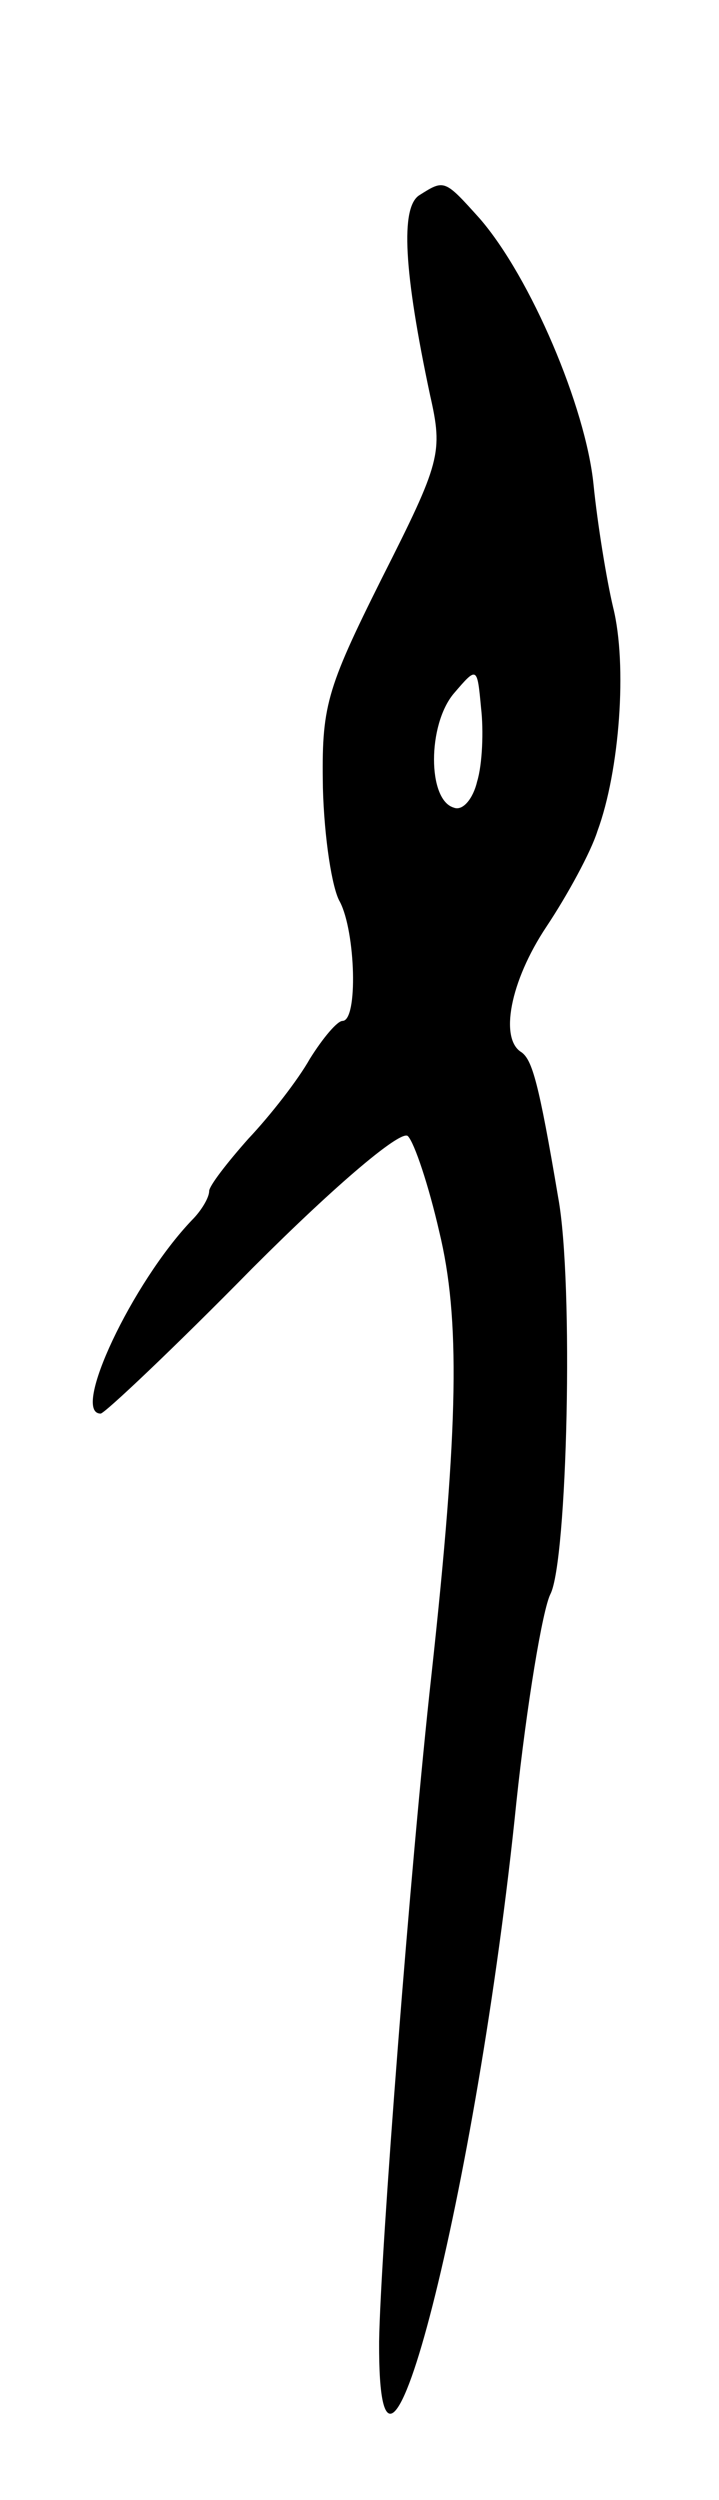 <svg version="1.0" xmlns="http://www.w3.org/2000/svg"
 width="55pt" height="191pt" viewBox="0 0 55 191"
 preserveAspectRatio="xMidYMid meet">
<g transform="translate(0,191) scale(0.1,-0.1)"
fill="#000000" stroke="none">
<path d="M321 1761 c-15 -9 -12 -59 8 -153 10 -44 8 -51 -37 -140 -43 -86 -46
-98 -45 -160 1 -38 7 -77 13 -87 12 -23 14 -91 2 -91 -4 0 -15 -13 -25 -29 -9
-16 -30 -43 -47 -61 -16 -18 -30 -36 -30 -40 0 -5 -6 -15 -13 -22 -46 -48 -93
-148 -70 -148 3 0 56 50 116 111 66 66 114 106 119 101 5 -5 16 -38 24 -73 16
-66 15 -147 -6 -339 -16 -144 -39 -442 -40 -509 -1 -181 75 117 105 412 8 75
20 147 26 159 13 25 18 238 6 303 -15 89 -20 105 -28 111 -17 10 -9 54 19 96
16 24 34 57 39 73 17 46 23 127 12 171 -5 21 -12 64 -15 94 -6 59 -48 158 -87
203 -27 30 -27 30 -46 18z m44 -448 c-3 -13 -11 -23 -18 -20 -20 6 -20 63 0
87 18 21 18 21 21 -11 2 -17 1 -43 -3 -56z"/>
</g>
</svg>
